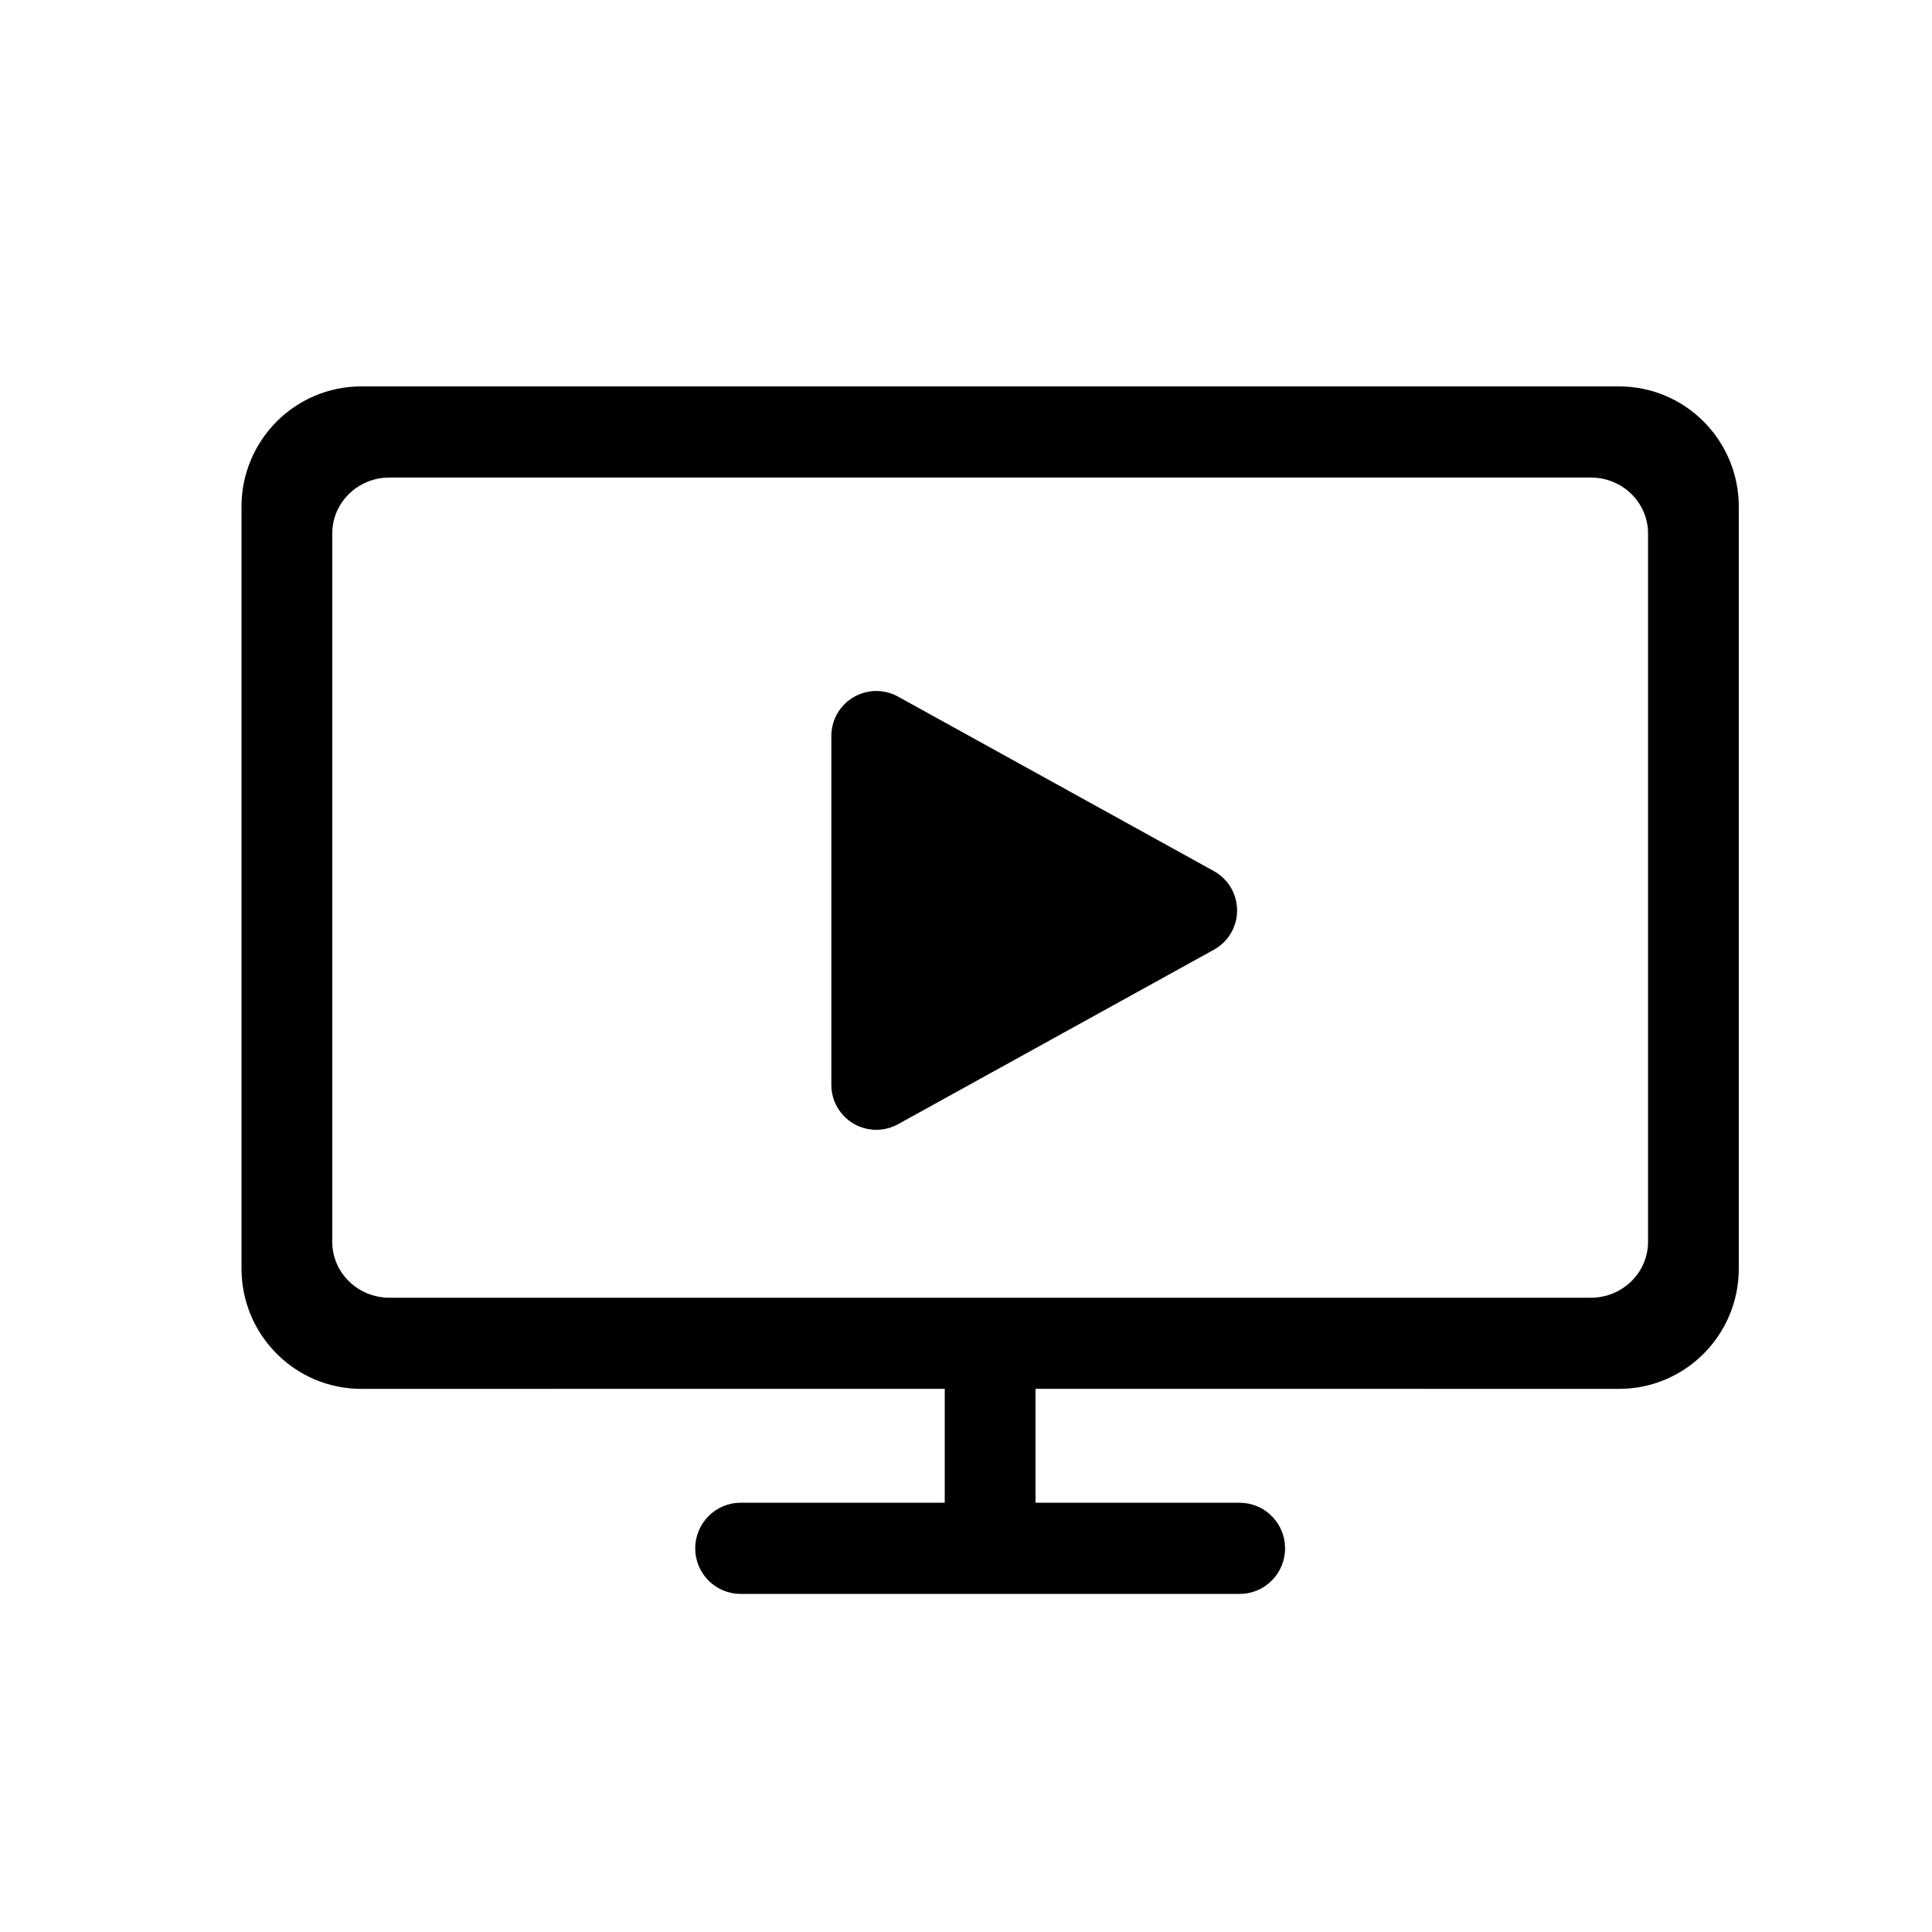 <svg xmlns="http://www.w3.org/2000/svg" width="40" height="40" viewBox="0 0 40 40">
  <path fill="currentColor" fill-rule="evenodd" d="M15.333,33 C14.815,33 14.394,32.578 14.394,32.057 C14.394,31.536 14.815,31.113 15.333,31.113 L15.333,31.113 L19.56,31.113 L19.56,28.754 L7.48,28.755 C6.11,28.755 5,27.64 5,26.264 L5,10.491 C5,9.115 6.11,8 7.48,8 L33.52,8 C34.89,8 36,9.115 36,10.491 L36,26.264 C36,27.64 34.89,28.755 33.52,28.755 L21.439,28.754 L21.439,31.113 L25.667,31.113 C26.148,31.113 26.545,31.477 26.6,31.947 L26.606,32.057 C26.606,32.578 26.185,33 25.667,33 L25.667,33 Z M32.937,9.887 L8.063,9.887 C7.409,9.887 6.879,10.405 6.879,11.045 L6.879,25.71 C6.879,26.35 7.409,26.868 8.063,26.868 L32.937,26.868 C33.591,26.868 34.121,26.35 34.121,25.71 L34.121,11.045 C34.121,10.405 33.591,9.887 32.937,9.887 Z M18.142,14.306 C18.299,14.306 18.454,14.346 18.592,14.422 L25.132,18.035 C25.582,18.283 25.745,18.849 25.497,19.299 C25.412,19.452 25.286,19.578 25.132,19.663 L18.592,23.276 C18.142,23.524 17.576,23.361 17.328,22.911 C17.252,22.774 17.212,22.619 17.212,22.462 L17.212,15.236 C17.212,14.723 17.628,14.306 18.142,14.306 Z"/>
</svg>
